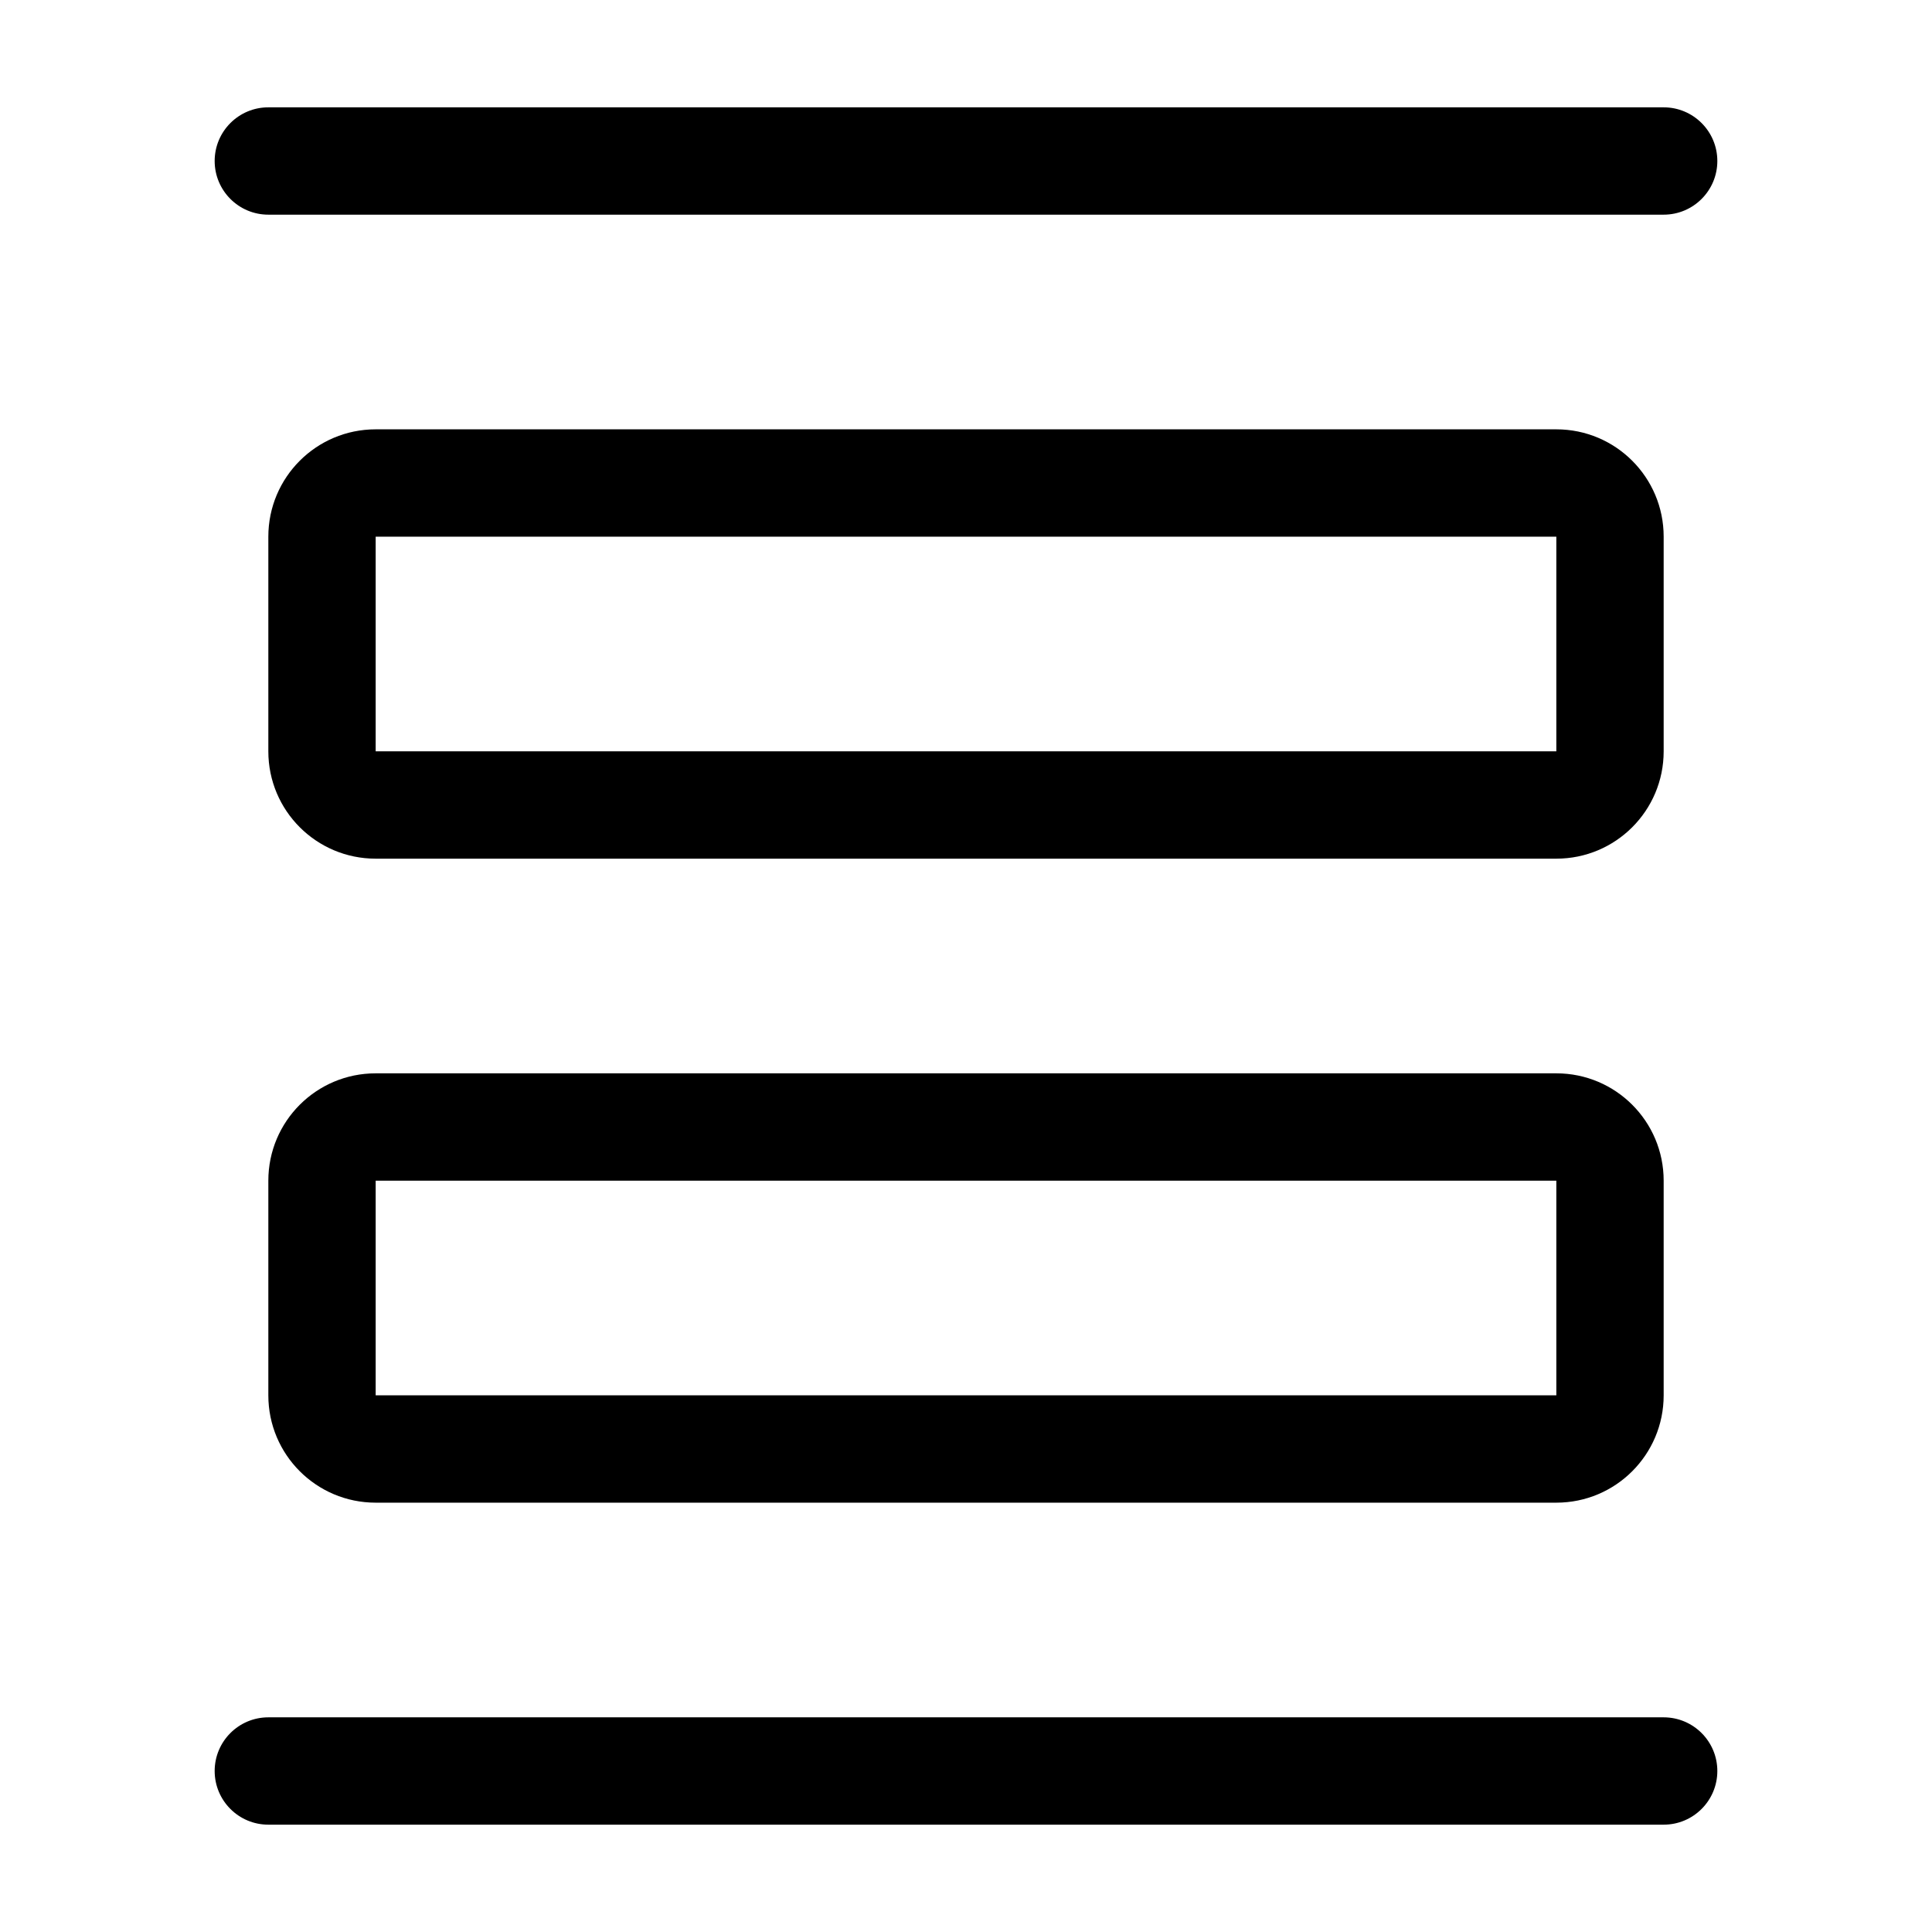 <svg width="36" height="36" viewBox="0 0 36 36" fill="none" xmlns="http://www.w3.org/2000/svg">
<path fill-rule="evenodd" clip-rule="evenodd" d="M5 2C4.448 2 4 2.448 4 3C4 3.552 4.448 4 5 4H31C31.552 4 32 3.552 32 3C32 2.448 31.552 2 31 2H5ZM5 32C4.448 32 4 32.448 4 33C4 33.552 4.448 34 5 34H31C31.552 34 32 33.552 32 33C32 32.448 31.552 32 31 32H5ZM29 10H7V14H29V10ZM7 8C5.895 8 5 8.895 5 10V14C5 15.105 5.895 16 7 16H29C30.105 16 31 15.105 31 14V10C31 8.895 30.105 8 29 8H7ZM7 22H29V26H7V22ZM5 22C5 20.895 5.895 20 7 20H29C30.105 20 31 20.895 31 22V26C31 27.105 30.105 28 29 28H7C5.895 28 5 27.105 5 26V22Z" fill="black"/>
</svg>
